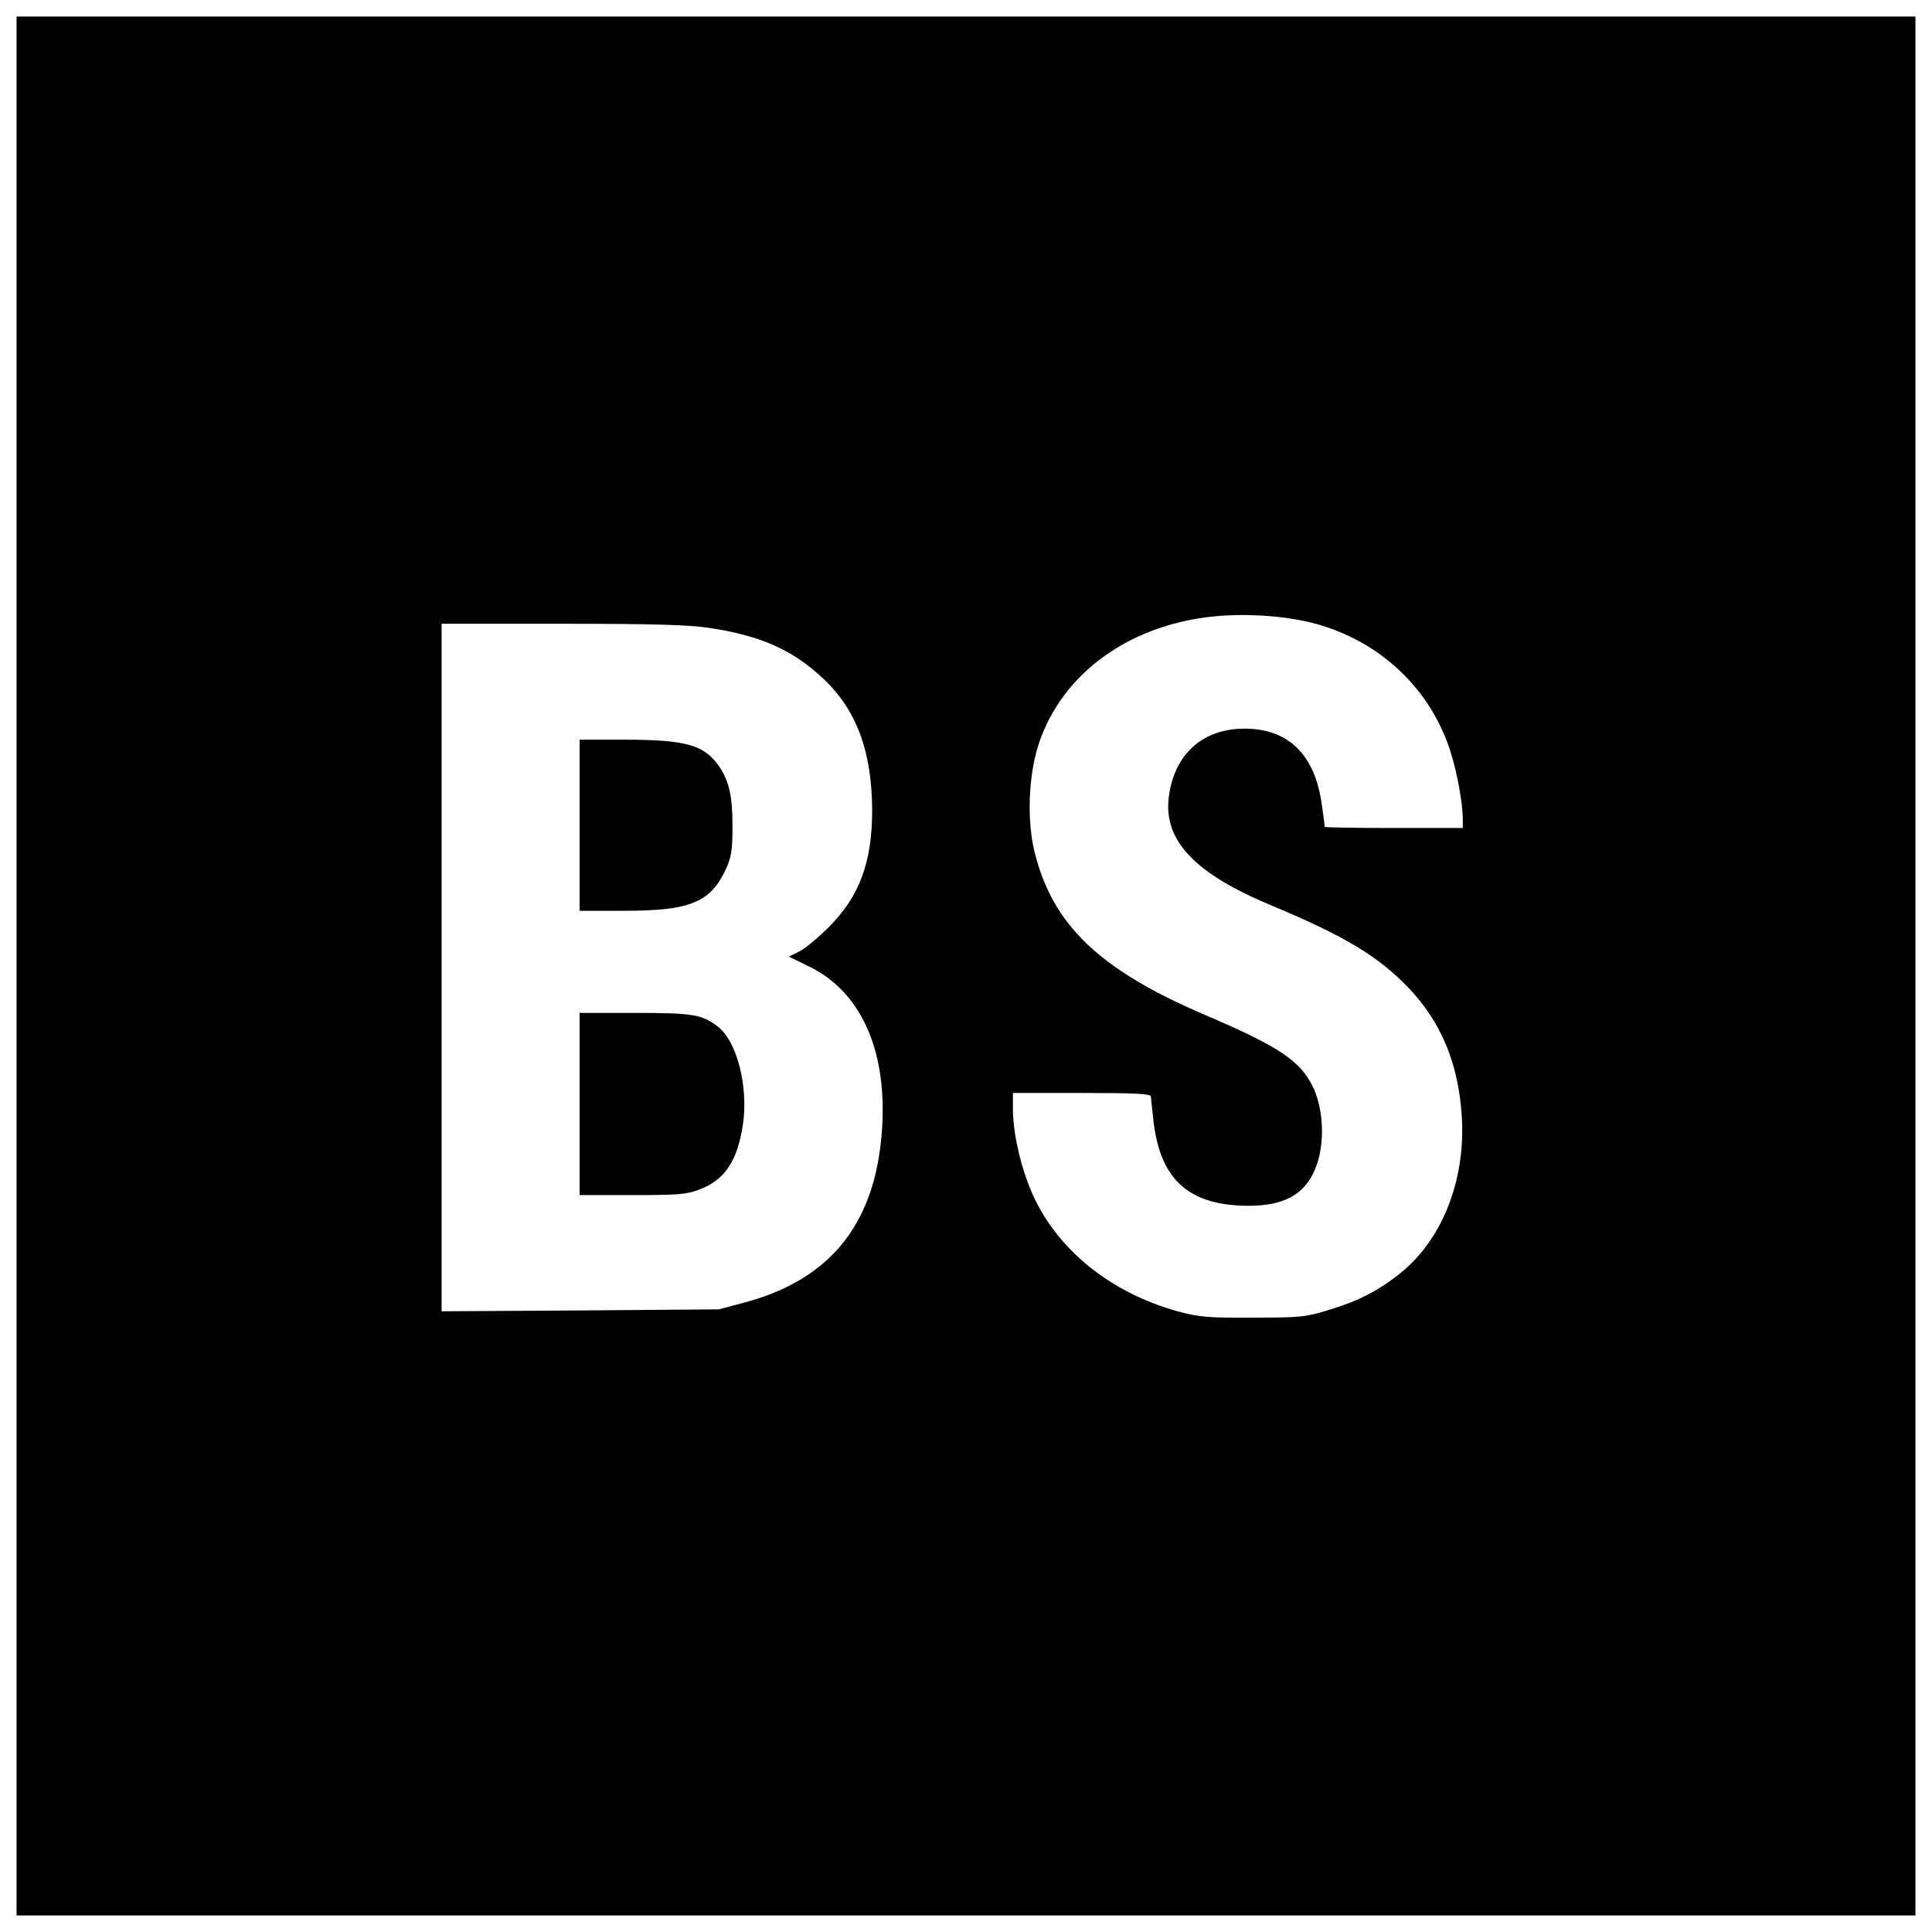 <?xml version="1.0" standalone="no"?>
<!DOCTYPE svg PUBLIC "-//W3C//DTD SVG 20010904//EN"
 "http://www.w3.org/TR/2001/REC-SVG-20010904/DTD/svg10.dtd">
<svg version="1.0" xmlns="http://www.w3.org/2000/svg"
 width="700pt" height="700pt" viewBox="0 0 700 700"
 preserveAspectRatio="xMidYMid meet">
<g transform="translate(0,700) scale(0.1,-0.1)"
fill="#000000" stroke="none">
<path d="M60 3500 l0 -3440 3440 0 3440 0 0 3440 0 3440 -3440 0 -3440 0 0
-3440z m4707 1240 c233 -64 414 -234 487 -459 25 -76 46 -192 46 -250 l0 -31
-250 0 c-137 0 -250 2 -250 4 0 3 -5 39 -11 82 -25 180 -121 274 -280 274
-151 0 -254 -92 -274 -246 -21 -158 92 -278 370 -394 267 -111 391 -186 501
-302 116 -123 177 -270 190 -458 16 -230 -68 -448 -220 -571 -79 -64 -152
-102 -261 -135 -84 -26 -103 -28 -275 -28 -164 -1 -195 2 -270 22 -263 72
-466 246 -547 470 -33 89 -53 191 -53 263 l0 59 250 0 c196 0 250 -3 250 -13
0 -7 5 -49 10 -95 25 -199 120 -290 311 -300 163 -8 249 41 285 164 24 84 16
195 -20 268 -46 93 -122 144 -386 257 -385 164 -555 326 -621 590 -29 114 -23
279 14 392 86 263 341 443 662 466 118 8 246 -3 342 -29z m-2197 -15 c186 -28
303 -80 413 -184 121 -114 176 -264 177 -476 0 -189 -46 -313 -157 -424 -38
-38 -85 -77 -106 -88 l-39 -19 76 -37 c182 -90 276 -294 263 -567 -17 -351
-178 -562 -495 -648 l-97 -26 -502 -4 -503 -3 0 1245 0 1246 438 0 c331 0 460
-4 532 -15z"/>
<path d="M2100 4010 l0 -310 159 0 c243 0 316 30 373 155 18 41 22 68 22 150
0 109 -12 164 -47 216 -54 80 -120 99 -347 99 l-160 0 0 -310z"/>
<path d="M2100 3000 l0 -330 190 0 c166 0 196 2 244 20 92 35 138 103 158 237
20 139 -23 303 -93 355 -58 43 -90 48 -300 48 l-199 0 0 -330z"/>
</g>
</svg>
